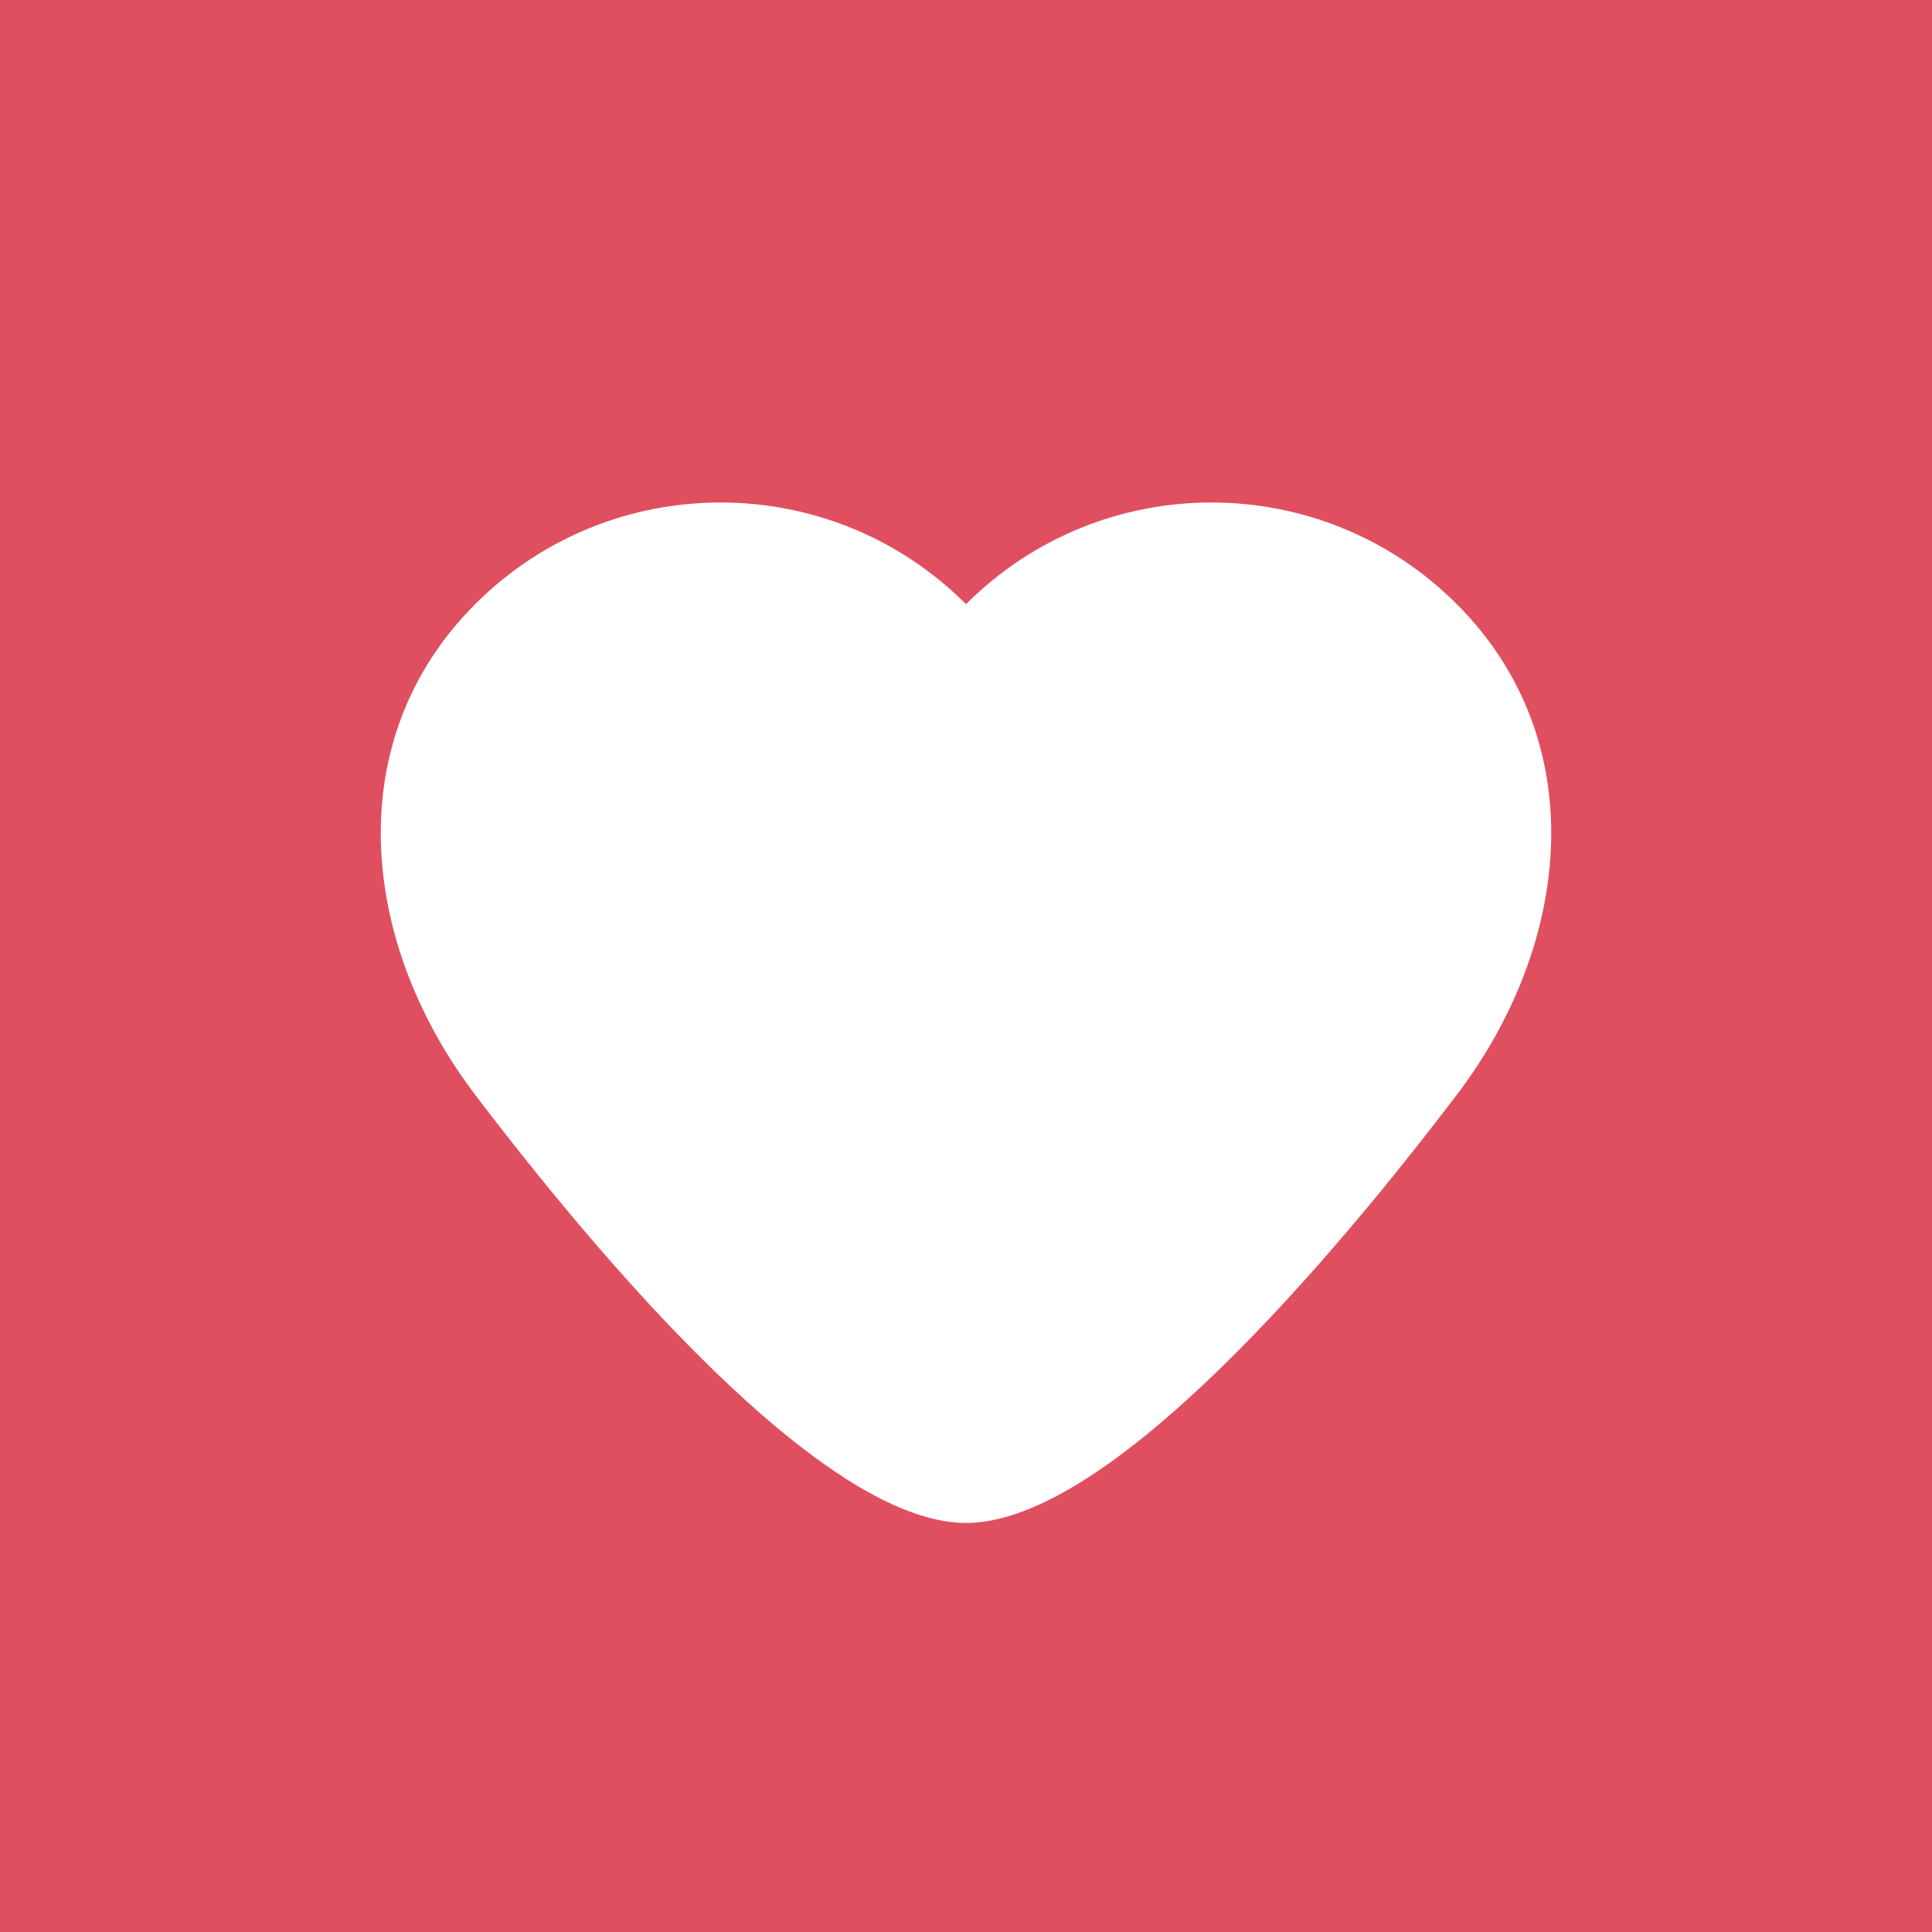 <?xml version="1.0" standalone="no"?><!-- Generator: Gravit.io --><svg xmlns="http://www.w3.org/2000/svg" xmlns:xlink="http://www.w3.org/1999/xlink" style="isolation:isolate" viewBox="0 0 496 496" width="496" height="496"><rect x="0" y="0" width="496" height="496" fill="#333333" stroke="none"/><defs><clipPath id="_clipPath_59bJwYIL1UsLf7izeupJ0pw1KQQYmUpK"><rect width="496" height="496"/></clipPath></defs><g clip-path="url(#_clipPath_59bJwYIL1UsLf7izeupJ0pw1KQQYmUpK)"><rect width="496" height="496" style="fill:rgb(224,79,95)"/><path d=" M 0 248.006 C 0 111.028 111.034 0.003 247.996 0.003 C 384.965 0.003 496 111.029 496 248.006 C 496 384.964 384.965 495.997 247.996 495.997 C 111.034 495.997 0 384.964 0 248.006 Z " fill="rgb(224,79,95)"/><path d=" M 373.997 155.096 C 339.209 120.307 282.803 120.307 248.015 155.096 L 247.986 155.096 C 213.196 120.307 156.791 120.307 122.003 155.096 C 87.213 189.885 92.23 241.91 122.003 281.077 C 153.534 322.555 211.104 390.986 247.986 390.986 L 248.015 390.986 C 284.898 390.986 342.466 322.555 373.997 281.077 C 403.771 241.911 408.786 189.886 373.997 155.096 Z " fill="rgb(255,255,255)"/></g></svg>